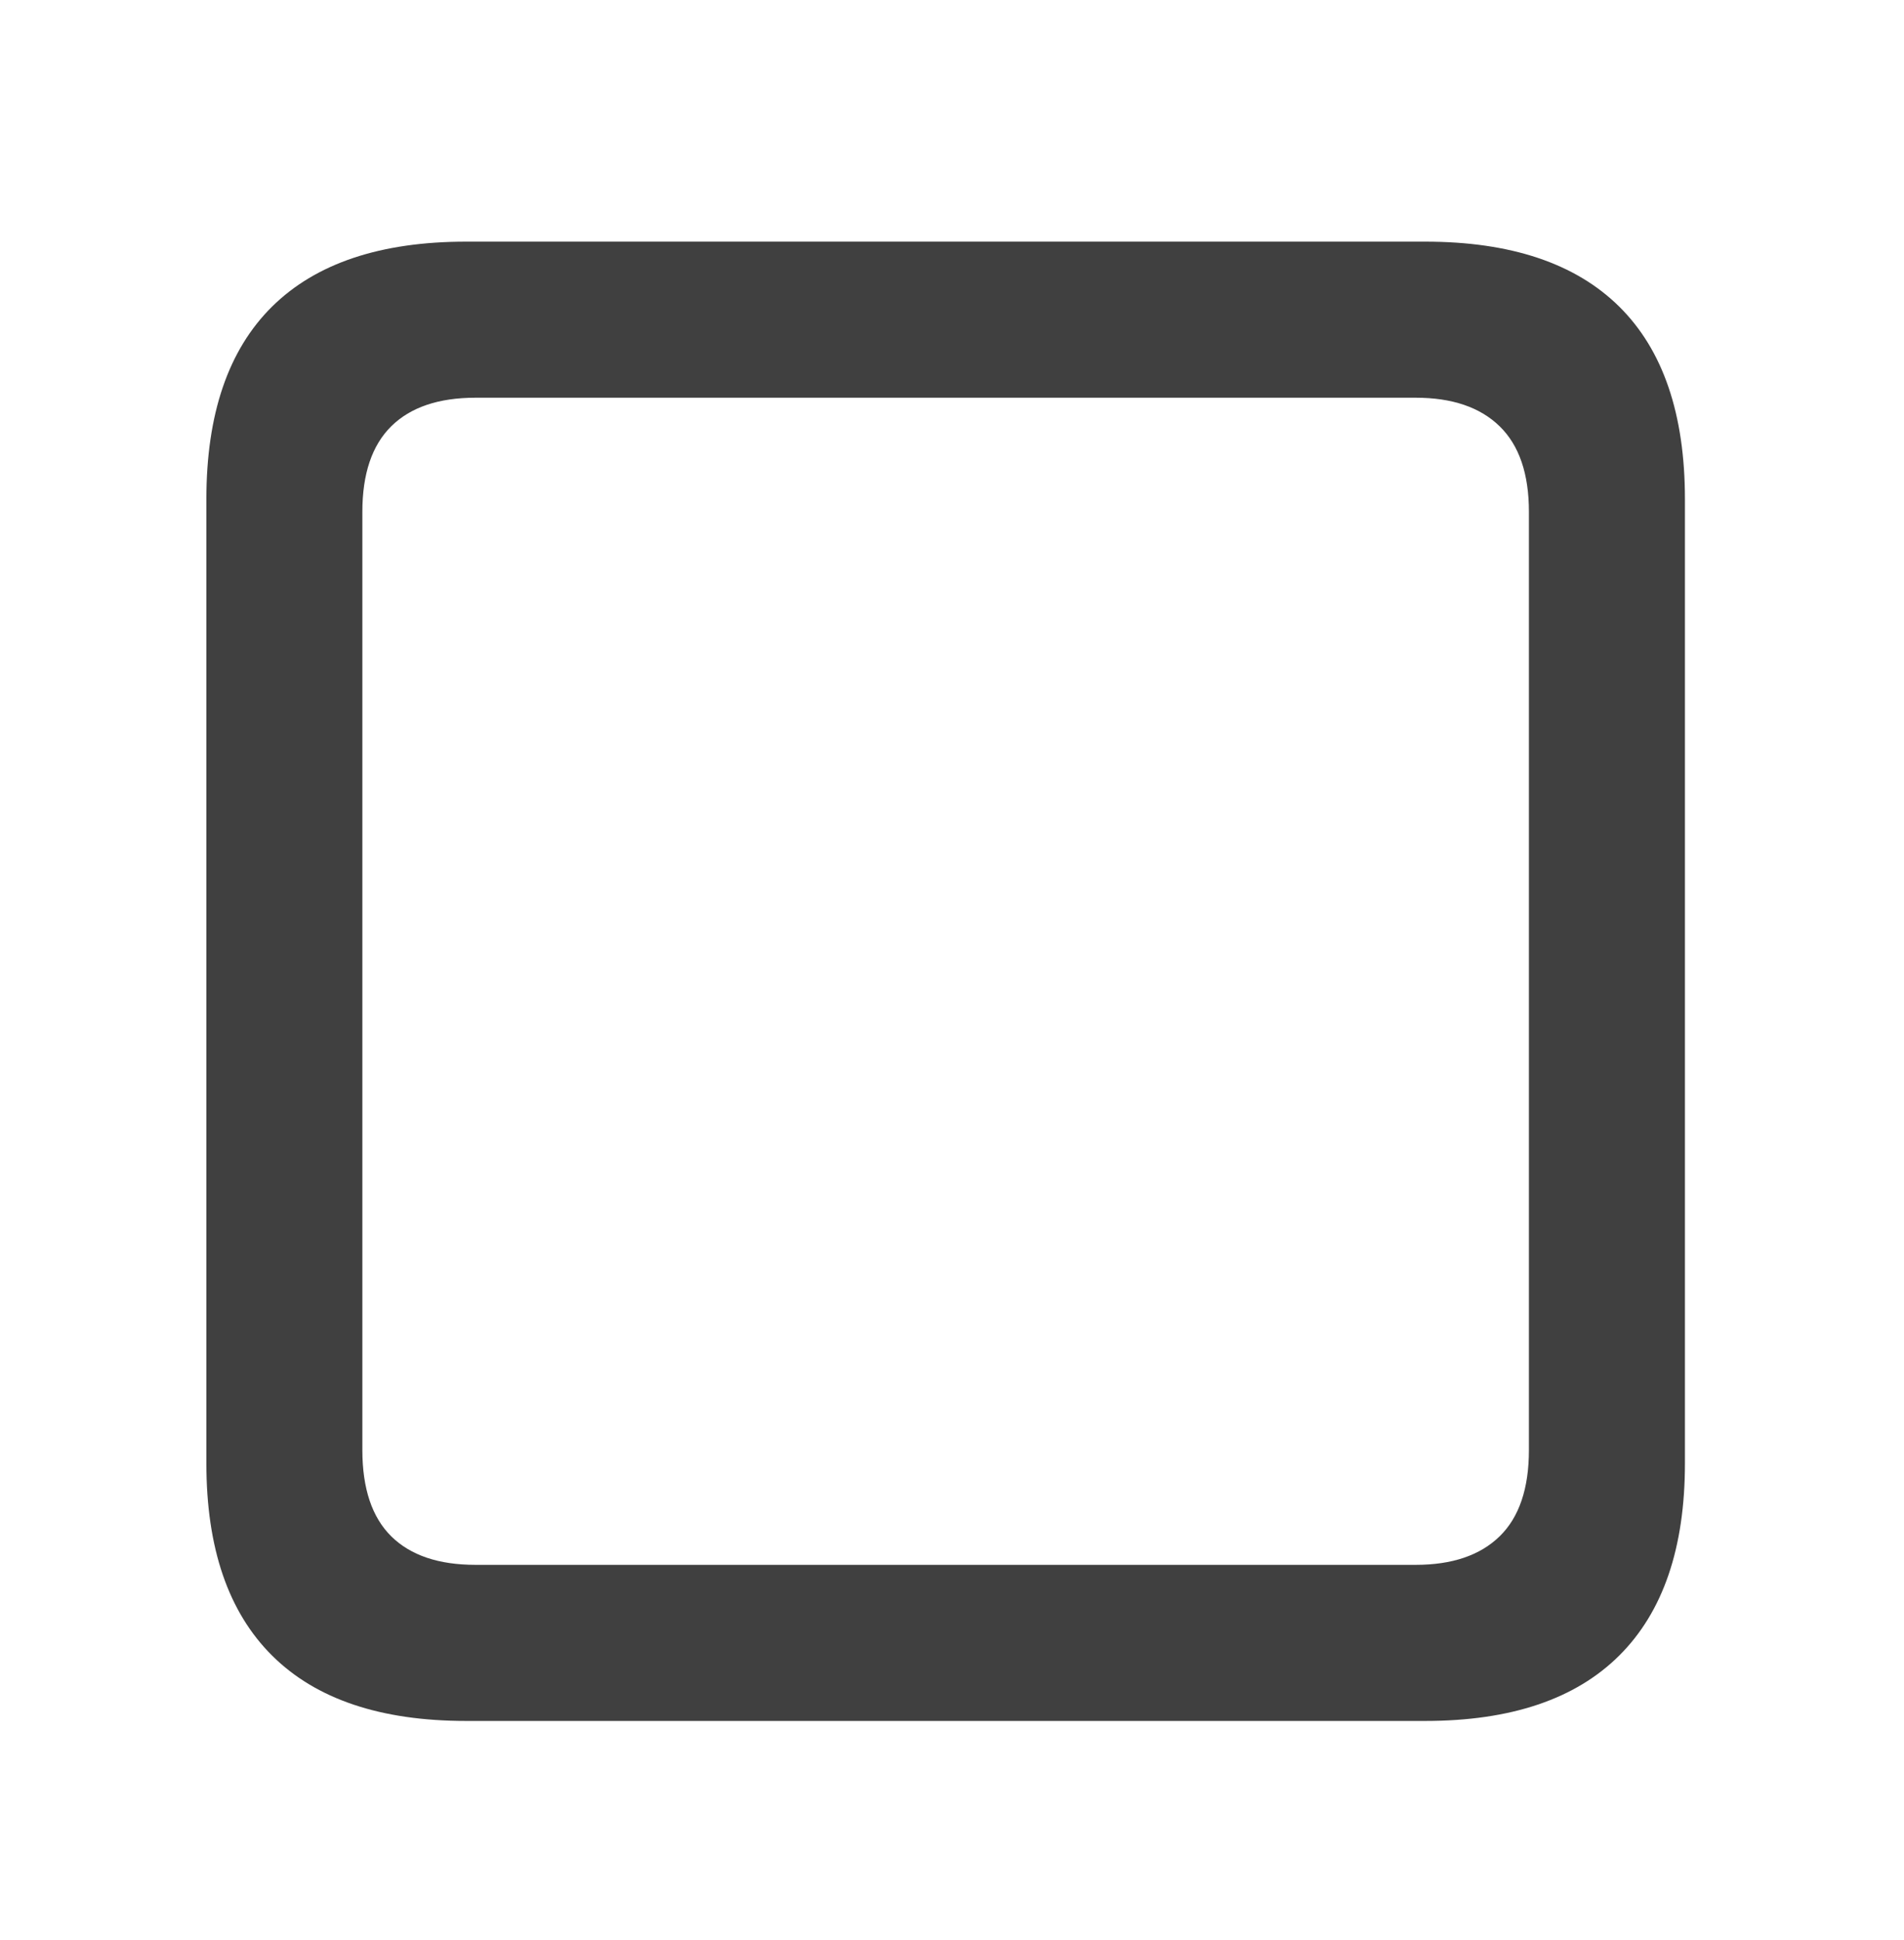 <?xml version="1.0" encoding="UTF-8"?>
<svg width="54px" height="55px" viewBox="0 0 54 55" version="1.1" xmlns="http://www.w3.org/2000/svg" xmlns:xlink="http://www.w3.org/1999/xlink">
    <title>checkbox-unchecked</title>
    <g id="checkbox-unchecked" stroke="none" stroke-width="1" fill="none" fill-rule="evenodd">
        <path d="M40.42,48.784 C42.846,48.784 44.68,48.167 45.923,46.931 C47.166,45.696 47.787,43.88 47.787,41.484 L47.787,14.149 C47.787,11.739 47.166,9.919 45.923,8.691 C44.68,7.464 42.846,6.85 40.42,6.85 L13.22,6.85 C10.794,6.85 8.96,7.464 7.717,8.691 C6.474,9.919 5.853,11.739 5.853,14.149 L5.853,41.484 C5.853,43.88 6.474,45.696 7.717,46.931 C8.96,48.167 10.794,48.784 13.22,48.784 L40.42,48.784 Z M40.15,44.359 L13.489,44.359 C12.441,44.359 11.644,44.09 11.097,43.551 C10.551,43.012 10.277,42.196 10.277,41.103 L10.277,14.509 C10.277,13.431 10.551,12.622 11.097,12.083 C11.644,11.544 12.441,11.274 13.489,11.274 L40.15,11.274 C41.184,11.274 41.977,11.544 42.531,12.083 C43.085,12.622 43.362,13.431 43.362,14.509 L43.362,41.103 C43.362,42.196 43.085,43.012 42.531,43.551 C41.977,44.09 41.184,44.359 40.15,44.359 Z" id="􀃲" fill="#404040" fill-rule="nonzero"></path>
    </g>
</svg>
